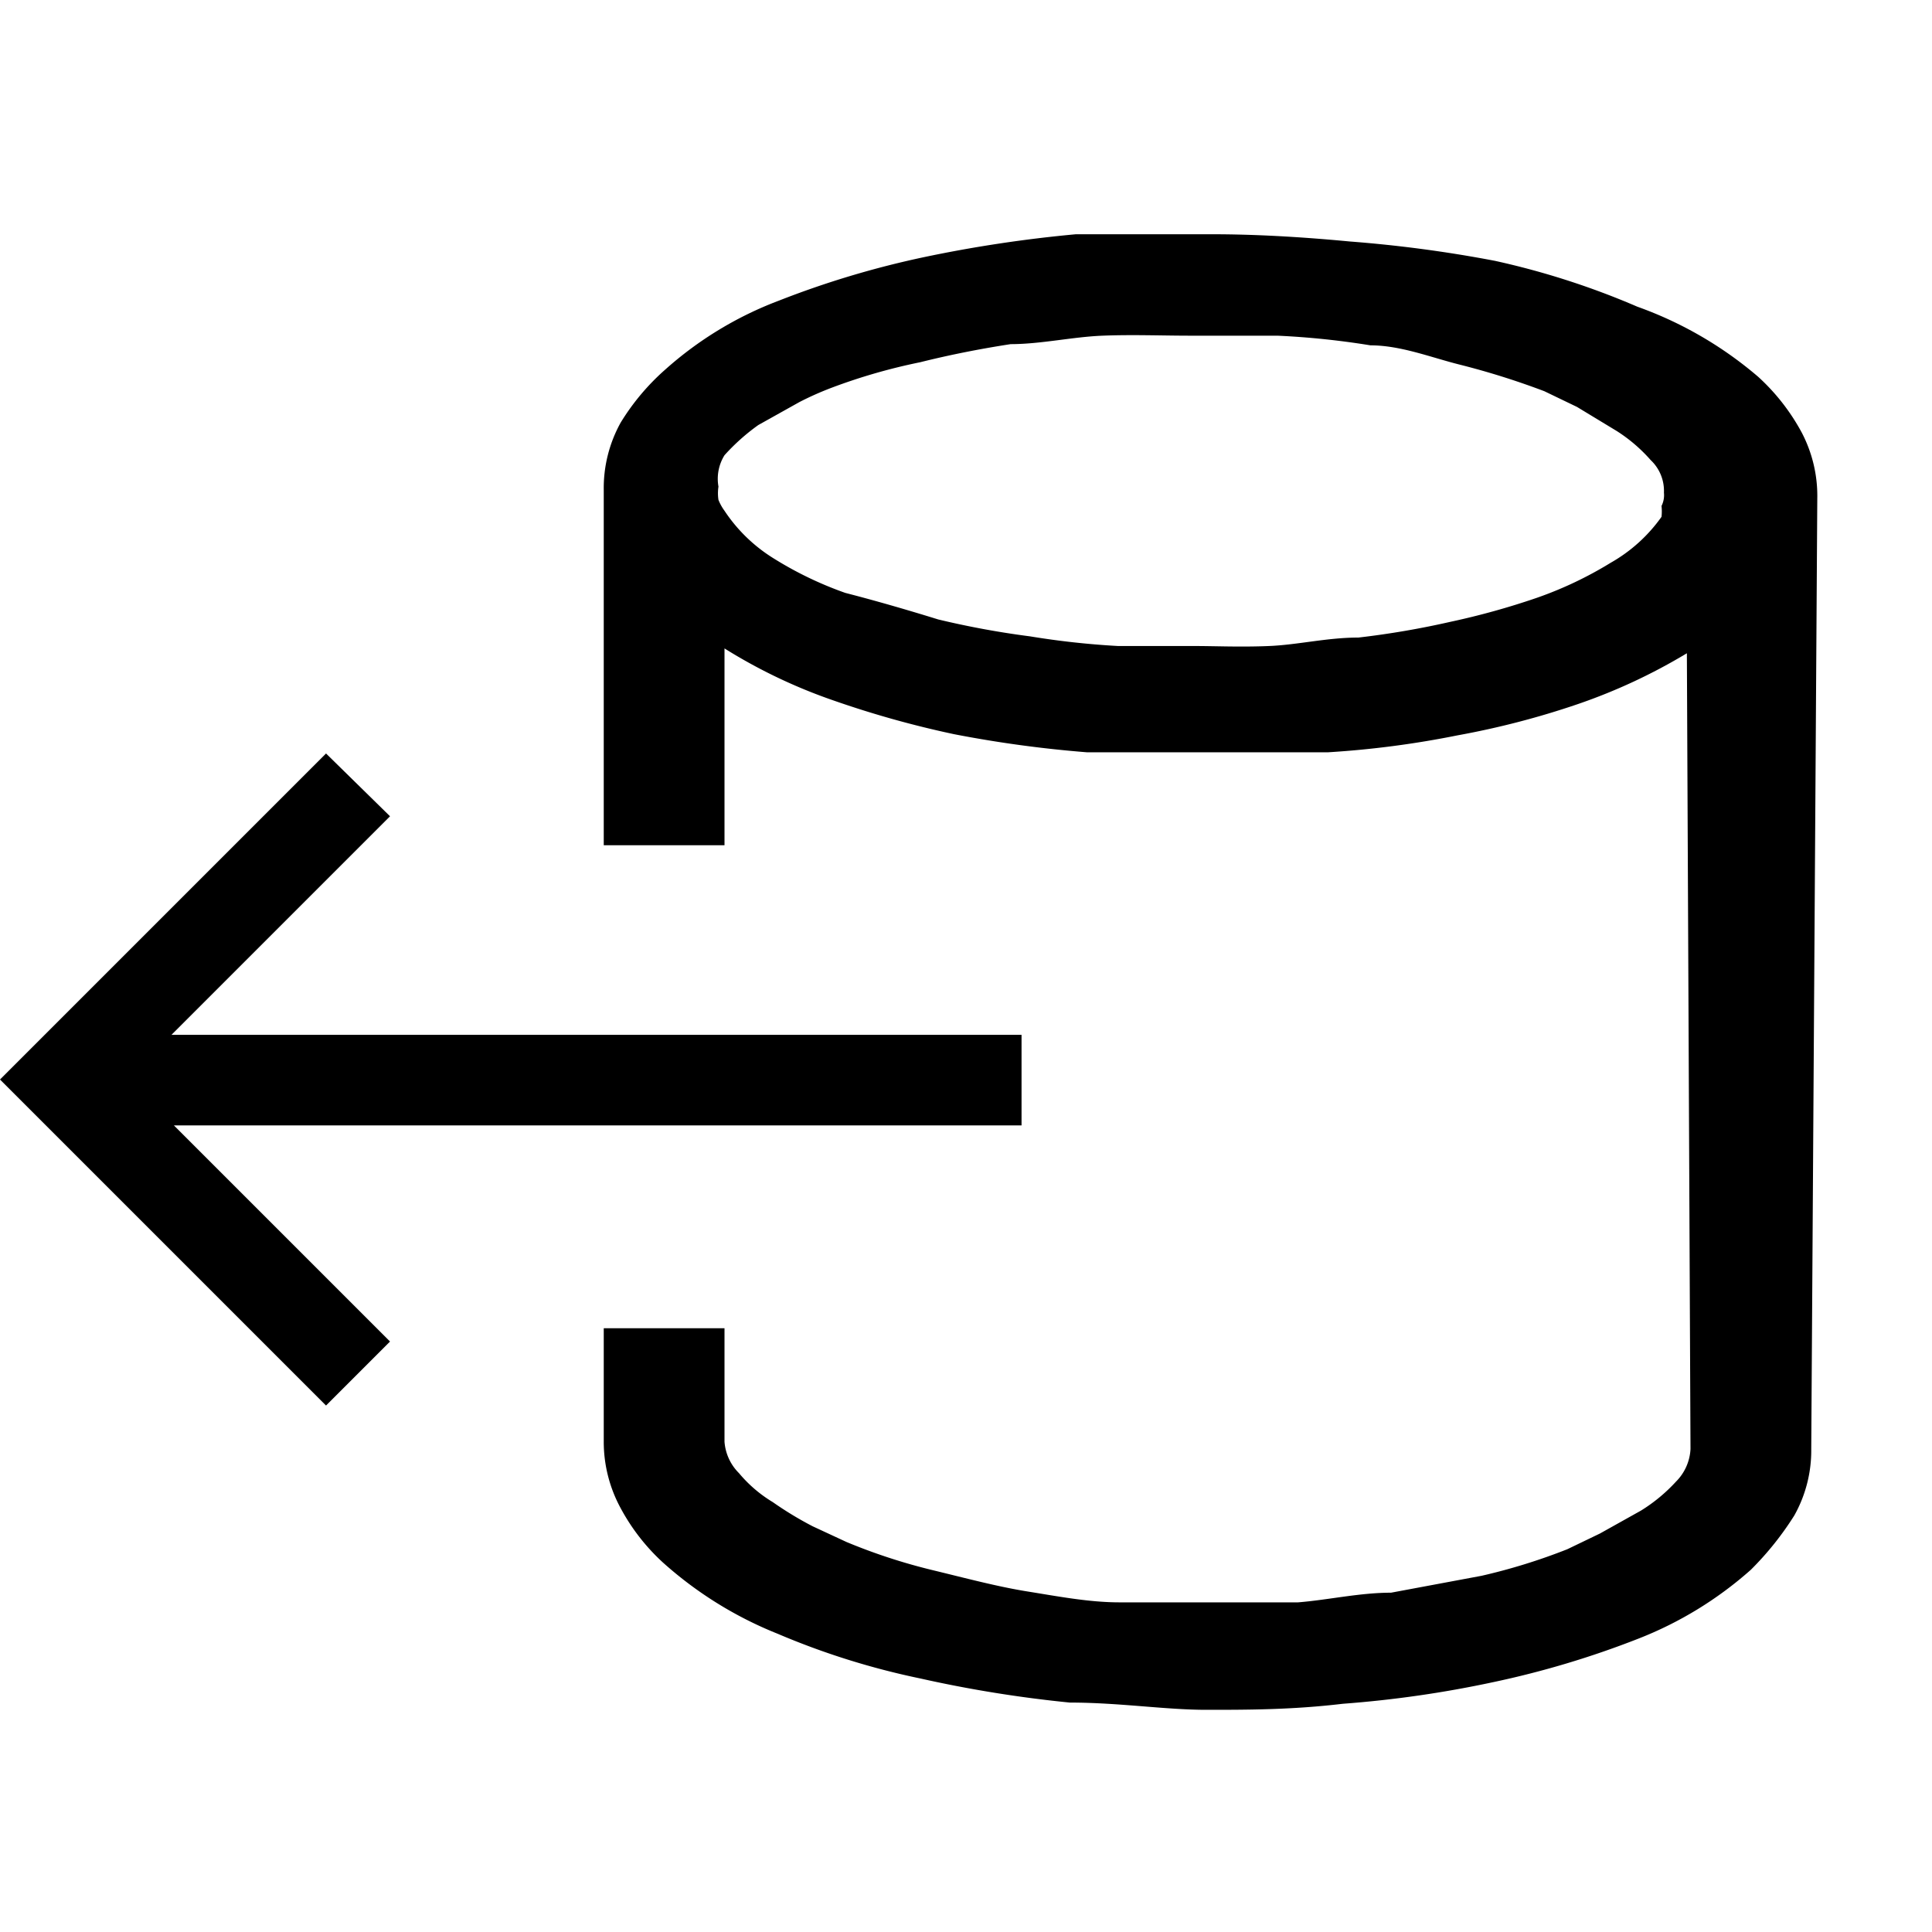 <svg id="Layer_1" data-name="Layer 1" xmlns="http://www.w3.org/2000/svg" viewBox="0 0 16 16"><polygon points="3.23 6.76 1.42 8.57 8.46 8.57 8.46 9.32 1.44 9.32 3.23 11.11 2.7 11.64 0 8.94 2.7 6.24 3.23 6.76"/><path d="M14.92,3.58a1.74,1.74,0,0,0-.36-.46,3.18,3.18,0,0,0-1-.58,6.51,6.51,0,0,0-1.18-.38A10.79,10.79,0,0,0,11.18,2q-.63-.06-1.14-.06c-.33,0-.71,0-1.13,0a11,11,0,0,0-1.26.19,7.6,7.6,0,0,0-1.2.36,3,3,0,0,0-.94.57,1.92,1.92,0,0,0-.37.44A1.12,1.12,0,0,0,5,4.06V7H6V5.37a4.41,4.41,0,0,0,.9.43,8.18,8.18,0,0,0,1,.28A9.83,9.83,0,0,0,9,6.23c.36,0,.69,0,1,0s.63,0,1,0a7.84,7.84,0,0,0,1.07-.14,6.88,6.88,0,0,0,1-.26,4.7,4.7,0,0,0,.9-.42L14,12a.41.41,0,0,1-.12.27,1.37,1.37,0,0,1-.29.24l-.34.19-.27.13a4.91,4.91,0,0,1-.71.22l-.75.14c-.26,0-.52.06-.77.08l-.74,0-.74,0c-.25,0-.51-.05-.76-.09S8,13.07,7.71,13a4.78,4.78,0,0,1-.7-.23l-.28-.13a2.9,2.9,0,0,1-.33-.2,1.11,1.11,0,0,1-.28-.24A.41.41,0,0,1,6,11.94V11H5v.94a1.15,1.15,0,0,0,.14.55,1.7,1.7,0,0,0,.35.45,3.2,3.2,0,0,0,.95.59,6.25,6.25,0,0,0,1.18.37,10.33,10.33,0,0,0,1.24.2c.41,0,.79.06,1.13.06s.71,0,1.13-.05a9.18,9.18,0,0,0,1.25-.18,7.6,7.6,0,0,0,1.2-.36A3.1,3.1,0,0,0,14.5,13a2.54,2.54,0,0,0,.36-.45A1.1,1.1,0,0,0,15,12l.05-7.87A1.13,1.13,0,0,0,14.92,3.58Zm-1.16.61a.41.41,0,0,1,0,.09,1.3,1.3,0,0,1-.42.38,3.14,3.14,0,0,1-.61.29,6.21,6.21,0,0,1-.72.2,7.11,7.11,0,0,1-.76.13c-.26,0-.5.06-.74.07s-.44,0-.62,0l-.63,0a6.77,6.77,0,0,1-.73-.08,7.19,7.19,0,0,1-.76-.14Q7.35,5,7,4.91a3,3,0,0,1-.6-.29A1.32,1.32,0,0,1,6,4.23a.41.41,0,0,1-.05-.09.36.36,0,0,1,0-.11A.37.37,0,0,1,6,3.77a1.72,1.72,0,0,1,.28-.25l.34-.19a2.57,2.57,0,0,1,.27-.12A4.78,4.78,0,0,1,7.62,3q.36-.09.75-.15c.25,0,.51-.06.76-.07s.49,0,.73,0l.72,0a6.7,6.7,0,0,1,.77.08c.25,0,.5.1.74.16a6.39,6.39,0,0,1,.7.22l.27.13.33.2a1.31,1.31,0,0,1,.28.24.35.35,0,0,1,.11.27A.2.2,0,0,1,13.76,4.19Z"/></svg>
